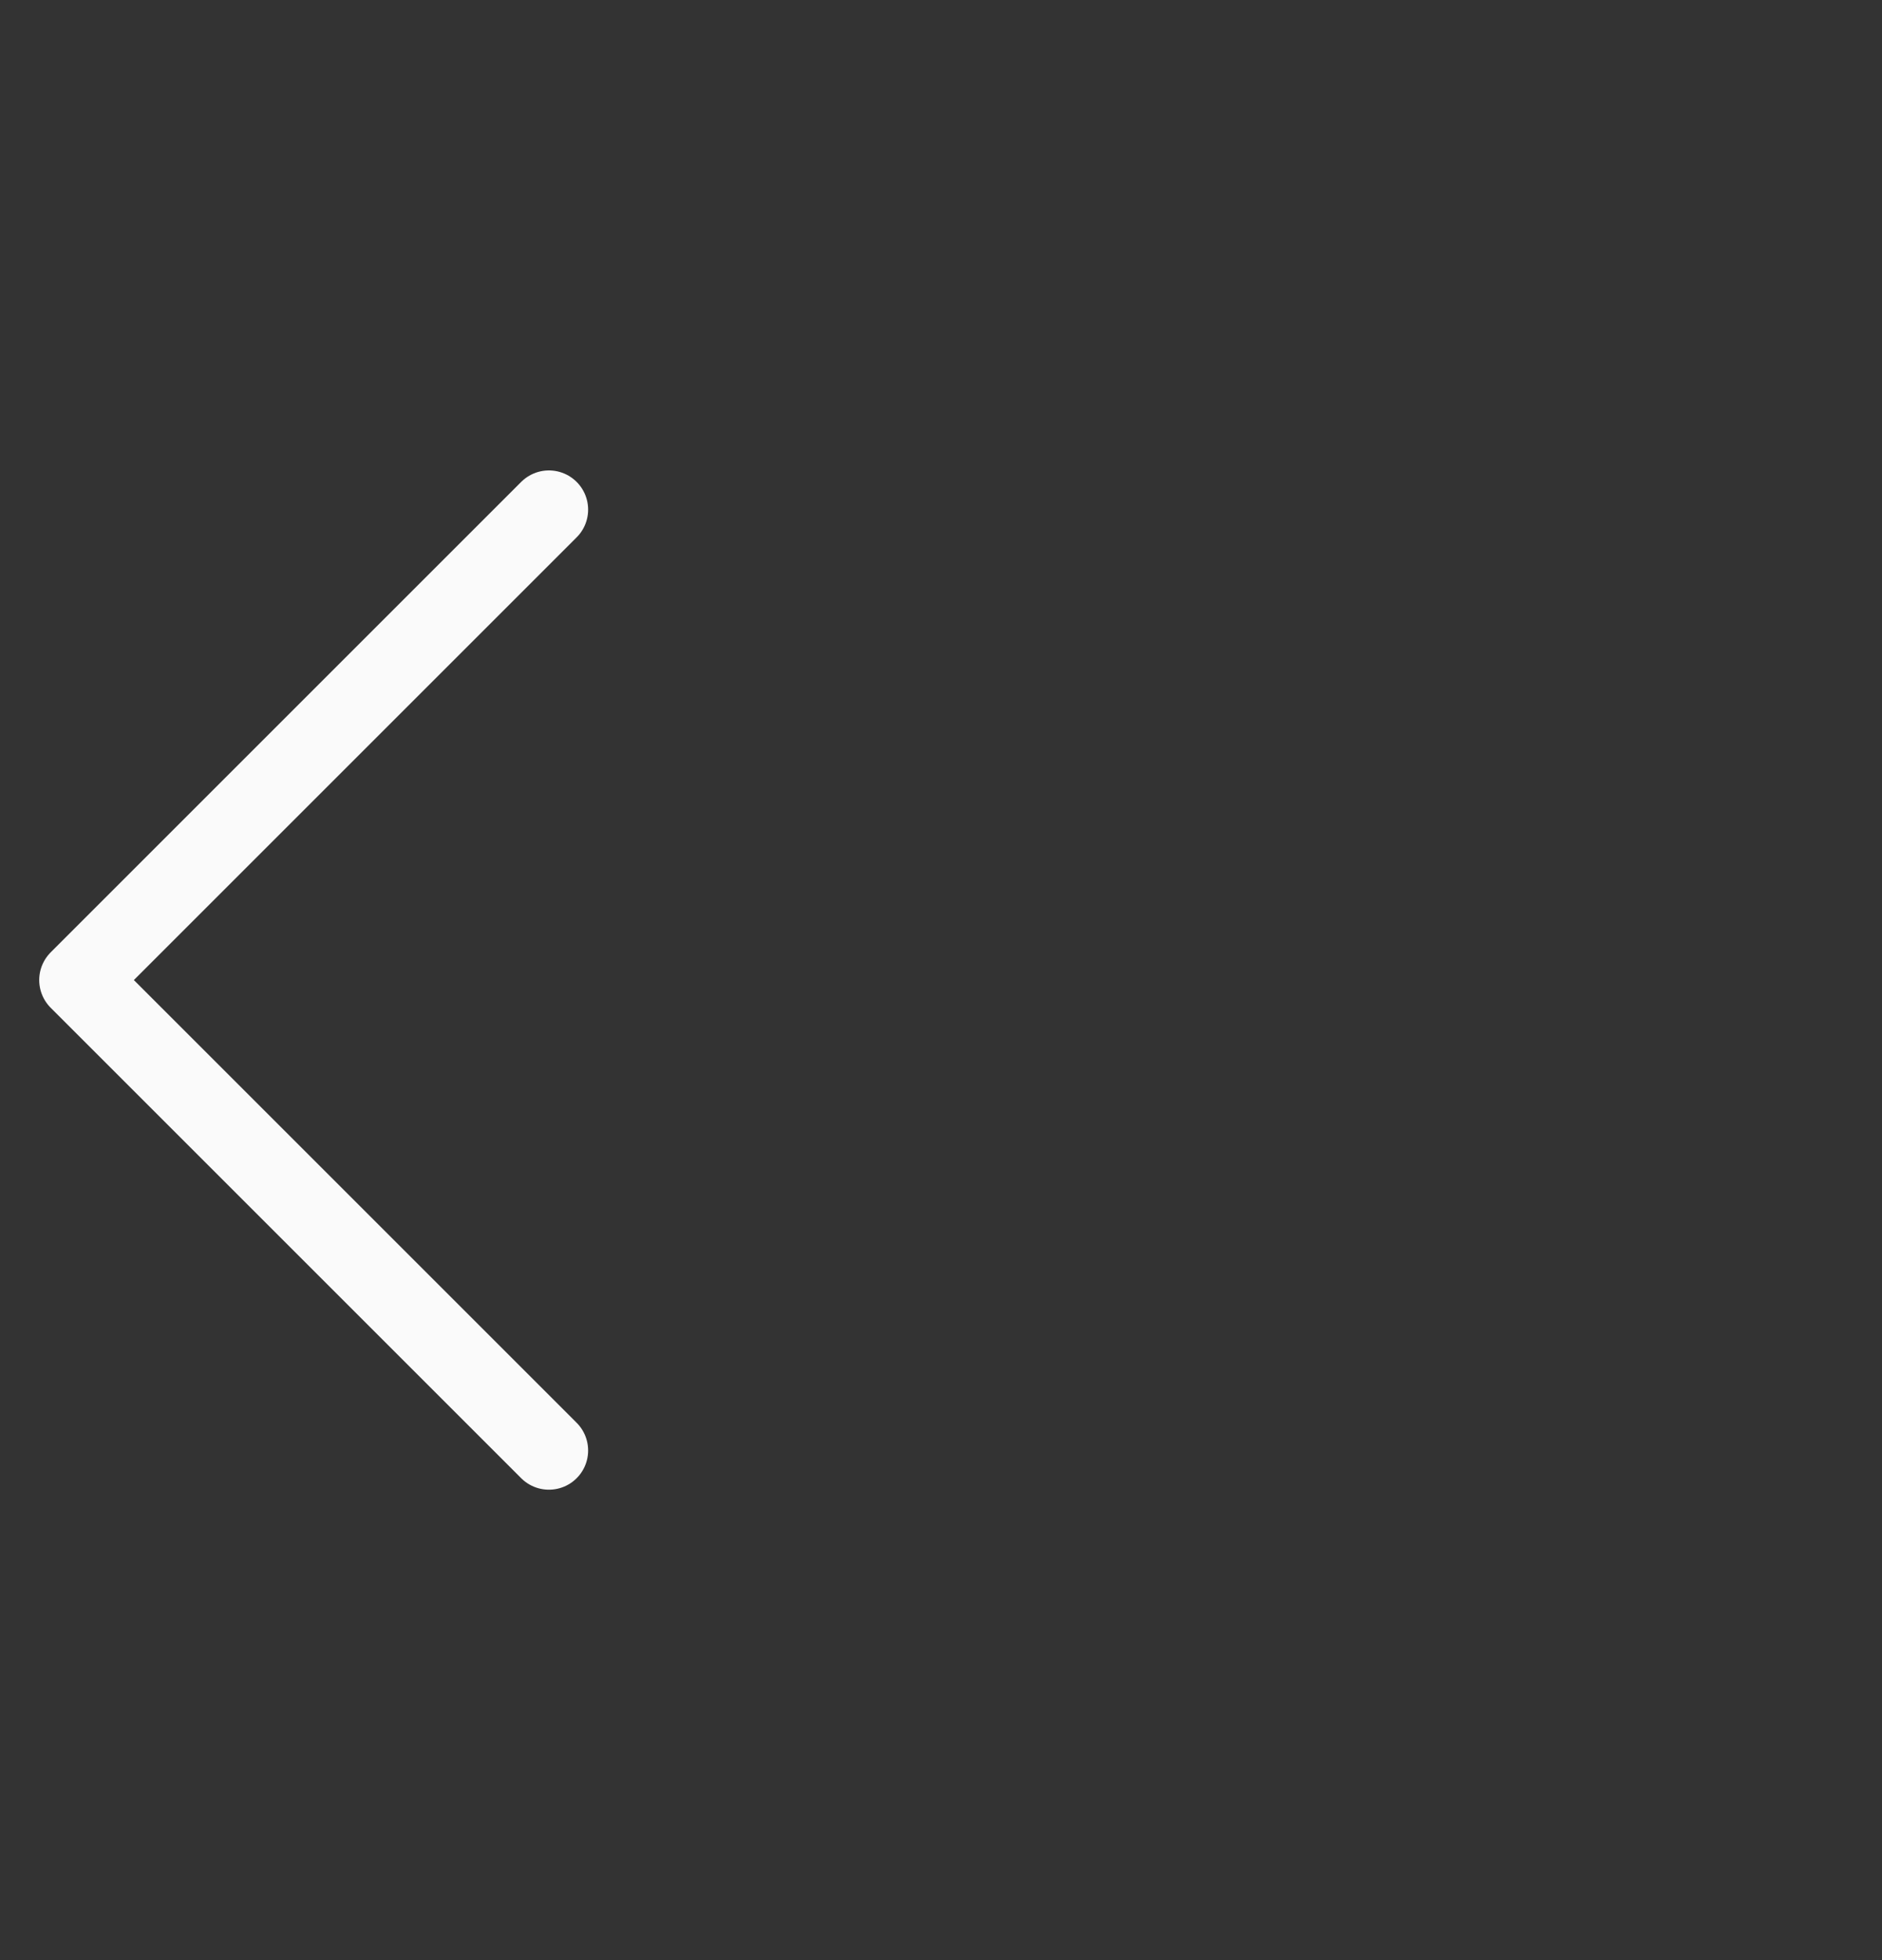 <svg width="24" height="25" viewBox="0 0 24 25" fill="none" xmlns="http://www.w3.org/2000/svg">
<rect x="0" y="0" width="24" height="25" fill="#333333" stroke="none"/>
<path d="M7 18.5L1 12.5L7 6.5" stroke="#FAFAFA" stroke-linecap="round" stroke-linejoin="round"/>
</svg>
